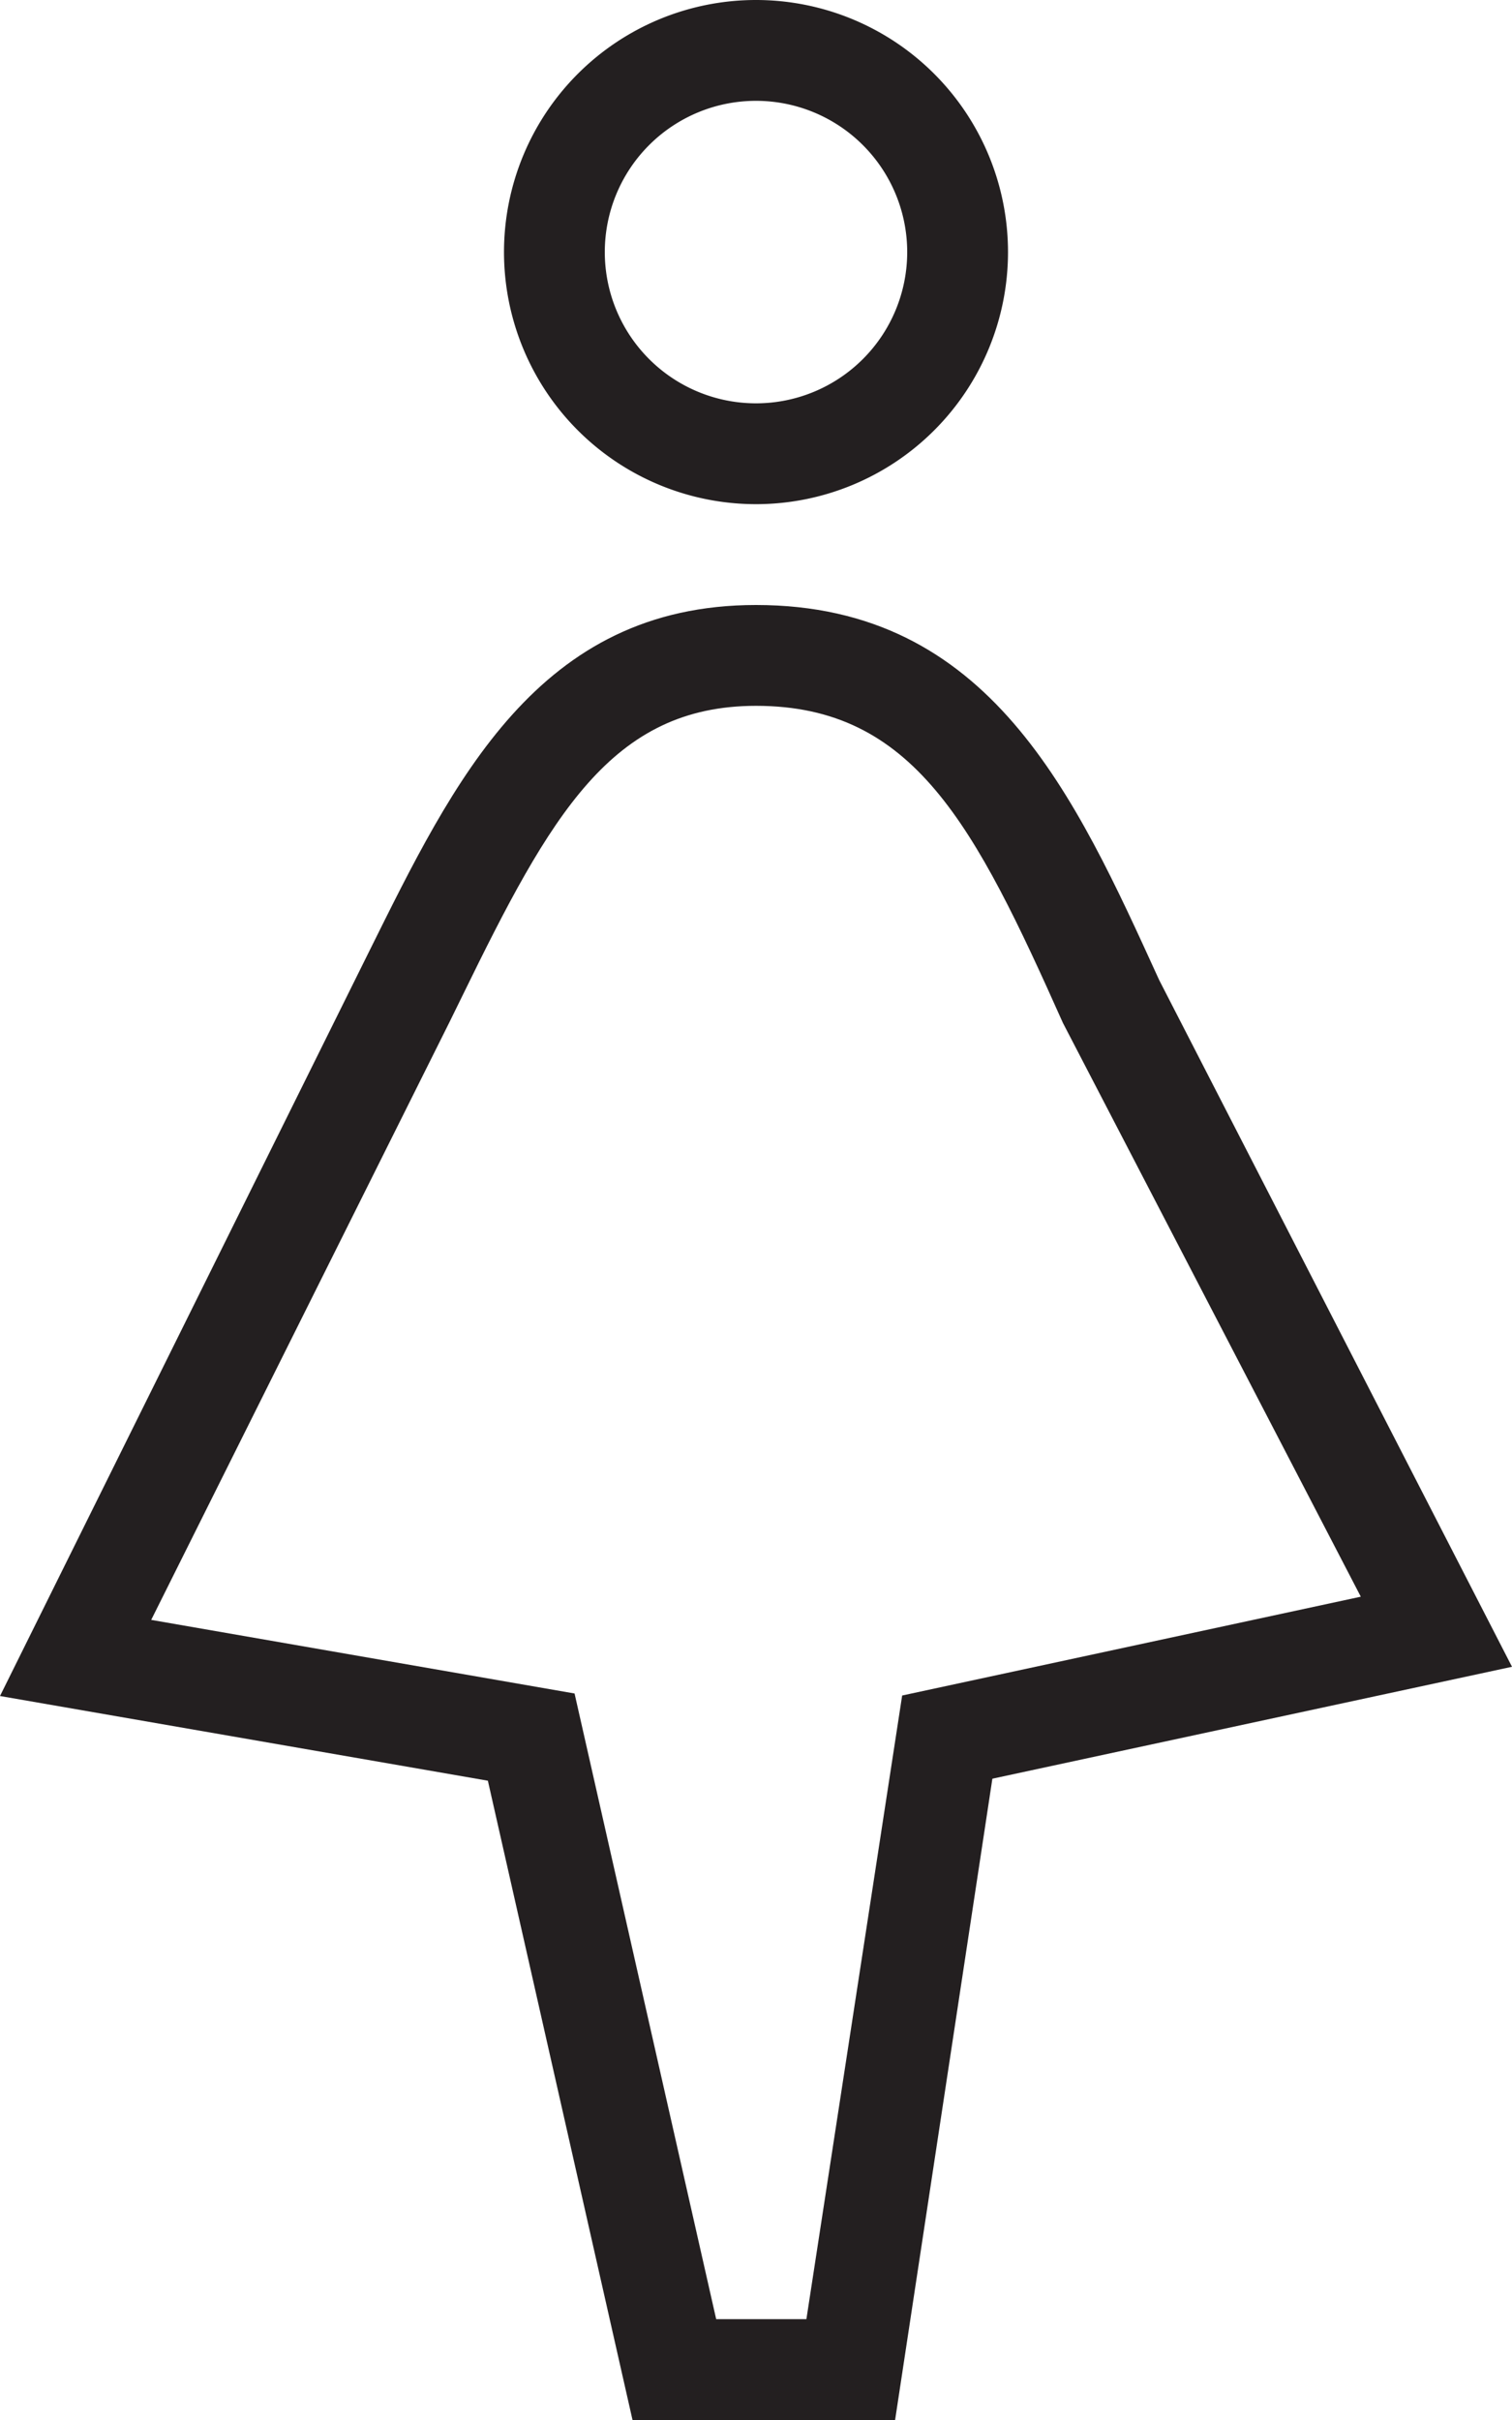 <svg xmlns="http://www.w3.org/2000/svg" viewBox="0 0 30 48"><defs><style>.cls-1{fill:#231f20;}</style></defs><title>People Female</title><g id="Layer_2" data-name="Layer 2"><g id="Icons"><g id="Communication"><g id="People_Female" data-name="People Female"><path class="cls-1" d="M15,10a5,5,0,1,0-5-5A5,5,0,0,0,15,10Zm0-8a3,3,0,1,1-3,3A3,3,0,0,1,15,2Z"/><path class="cls-1" d="M23,19.44C21.33,15.78,19.64,12,15,12c-4.33,0-6,3.5-7.68,6.88L0,33.64l9.68,1.68L12.55,48h5.21l1.93-12.72L30,33.06Zm-5.1,14.19L16,46H14.21L11.4,33.59,3,32.13,8.92,20.27l.26-.53C10.92,16.18,12.13,14,15,14c3.13,0,4.34,2.37,6.09,6.29L27,31.67Z"/></g></g></g></g></svg>